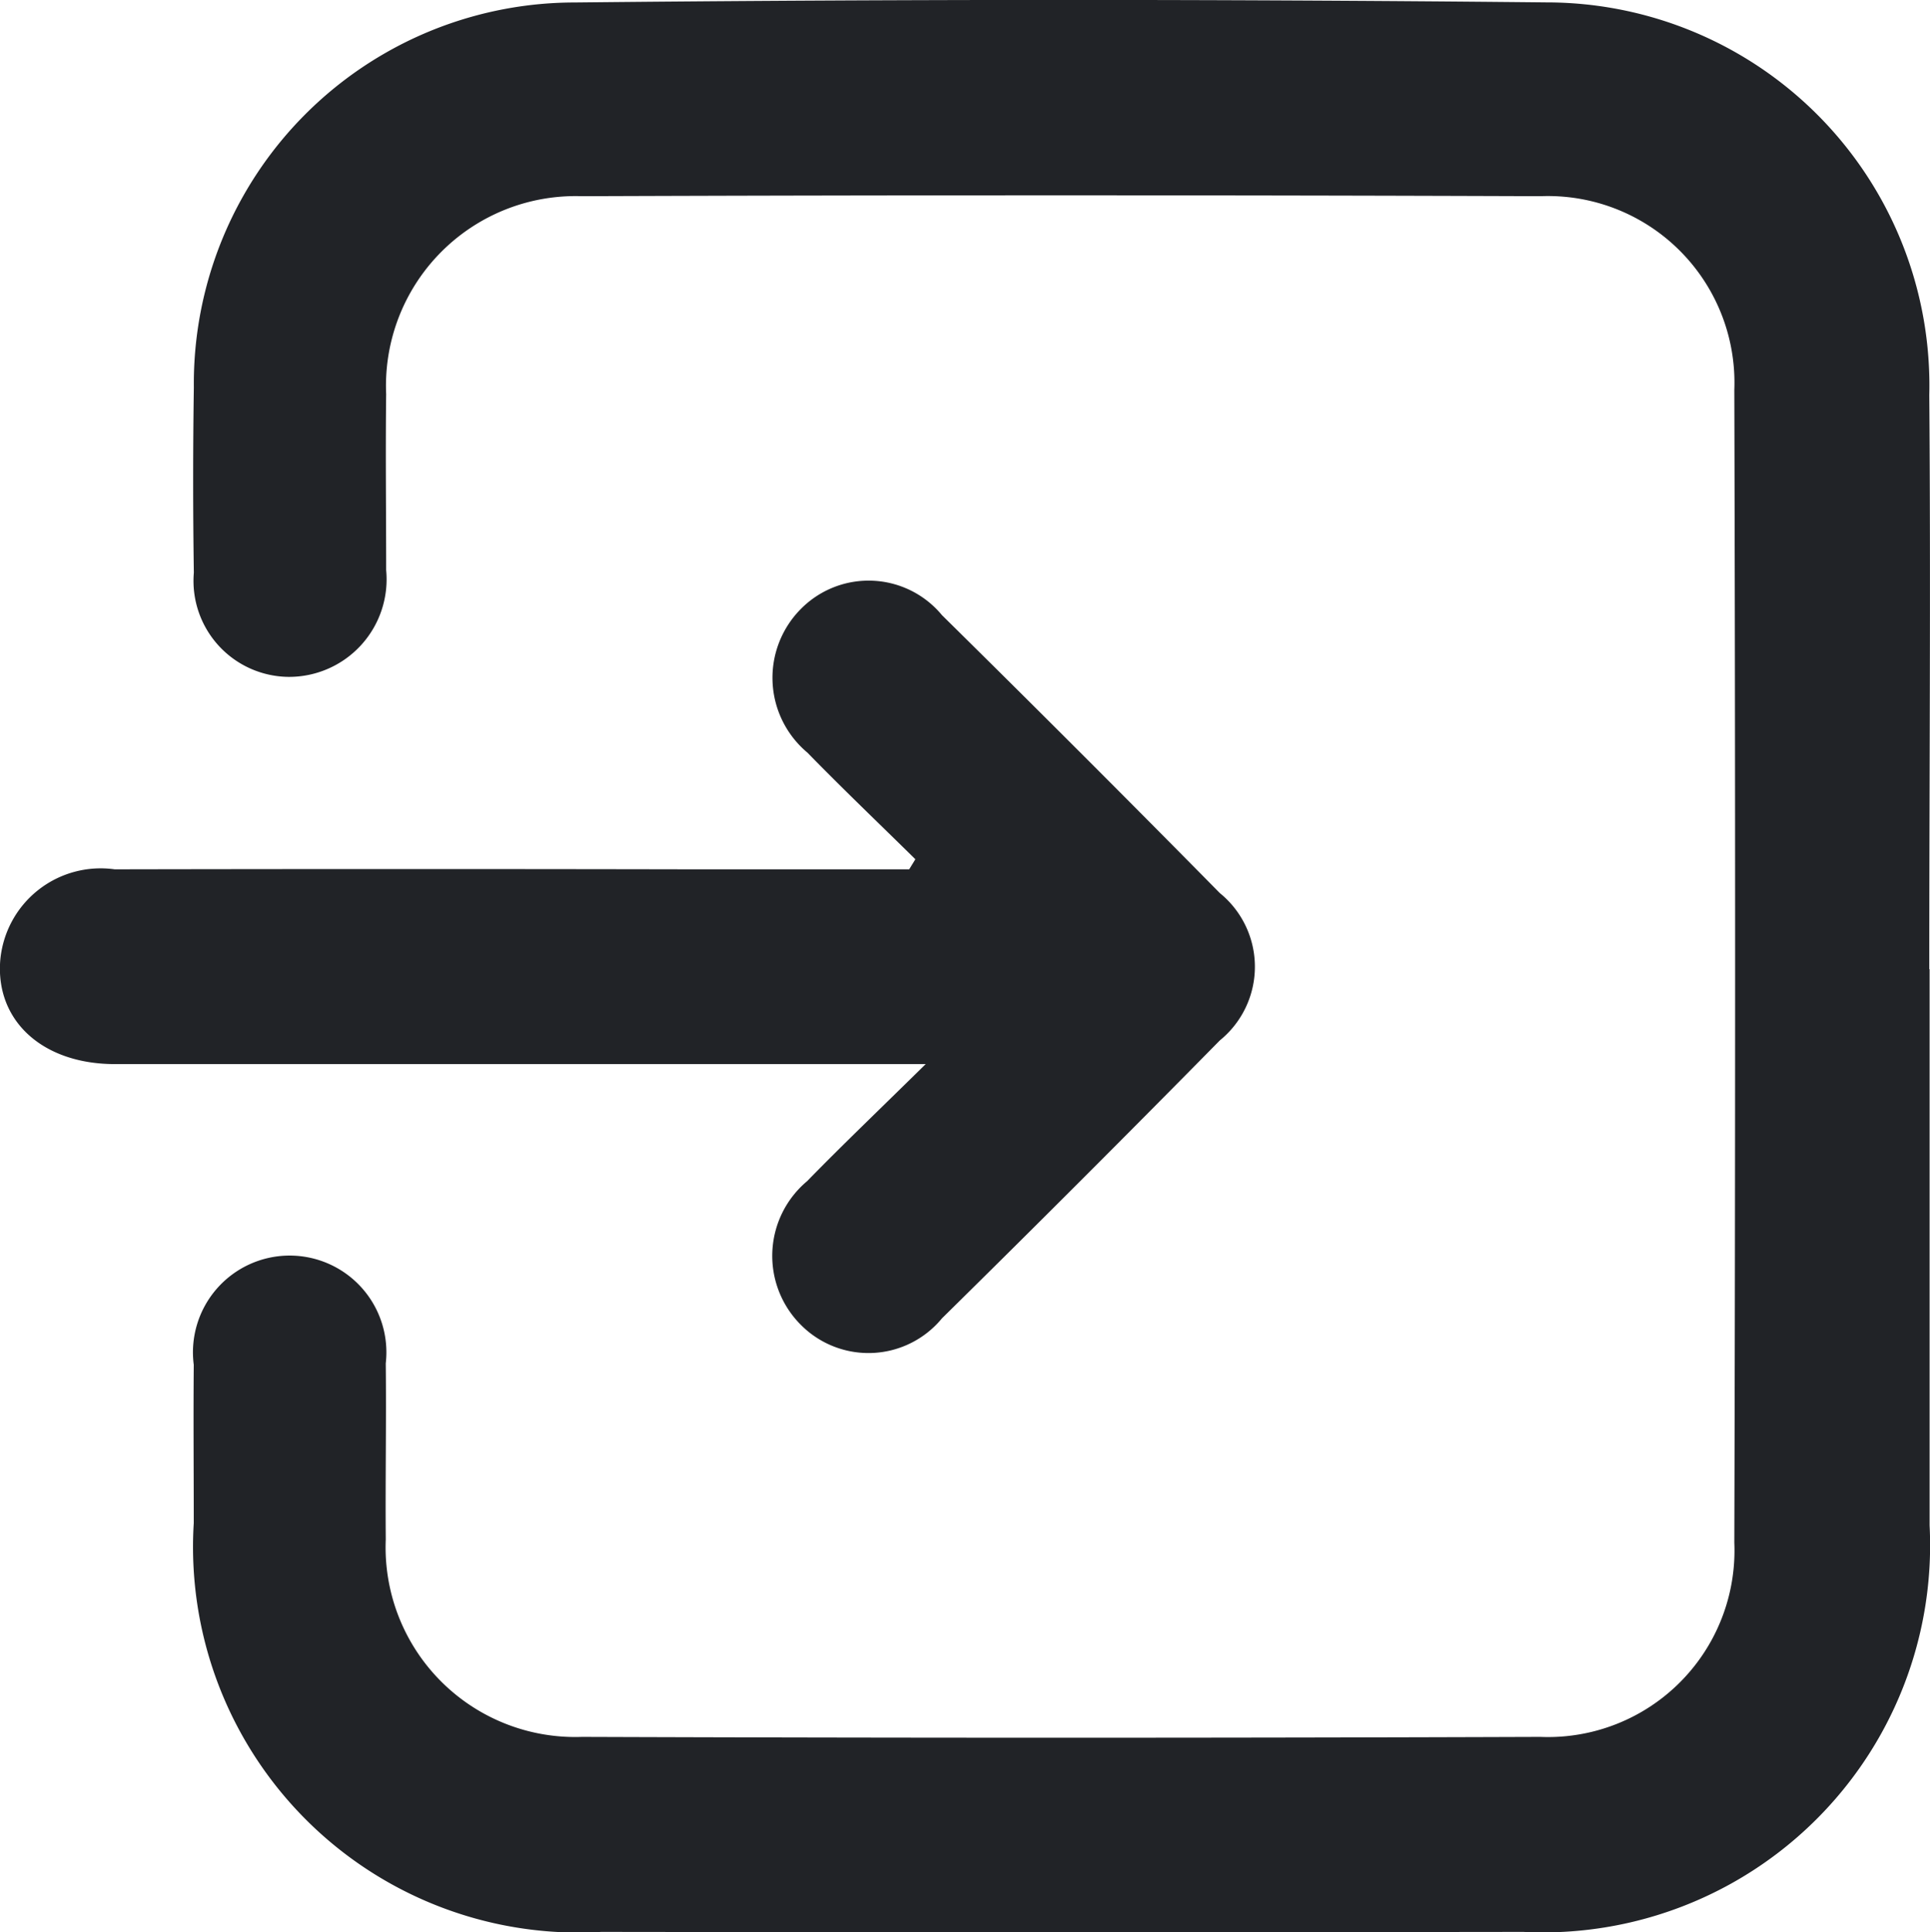 <svg xmlns="http://www.w3.org/2000/svg" xmlns:xlink="http://www.w3.org/1999/xlink" width="24.125" height="24.147" viewBox="0 0 24.125 24.147">
  <defs>
    <clipPath id="clip-path">
      <rect id="Rectangle_658" data-name="Rectangle 658" width="24.125" height="24.147" fill="#212327"/>
    </clipPath>
  </defs>
  <g id="Group_1581" data-name="Group 1581" clip-path="url(#clip-path)">
    <path id="Path_1342" data-name="Path 1342" d="M43.067,12.112c0,2.317,0,4.633,0,6.95a4.839,4.839,0,0,1-5.078,5.081q-5.763.008-11.526,0a4.819,4.819,0,0,1-5.094-5.109c0-.659-.006-1.318,0-1.978a1.209,1.209,0,1,1,2.4-.018c.008.734-.006,1.469,0,2.2a2.37,2.37,0,0,0,2.453,2.468q5.989.021,11.978,0a2.331,2.331,0,0,0,2.426-2.427q.02-7.2,0-14.408A2.332,2.332,0,0,0,38.2,2.452q-5.989-.022-11.978,0a2.37,2.37,0,0,0-2.448,2.473c-.009.734,0,1.469,0,2.2a1.219,1.219,0,0,1-1.217,1.334A1.2,1.2,0,0,1,21.37,7.157q-.017-1.158,0-2.317A4.764,4.764,0,0,1,26.128.031Q32.2-.032,38.276.03a4.786,4.786,0,0,1,4.787,4.906c.019,2.392,0,4.784,0,7.176" transform="translate(-18.947 0)" fill="#212327"/>
    <path id="Path_1343" data-name="Path 1343" d="M11.444,67.675c-.451-.444-.908-.88-1.35-1.333a1.22,1.22,0,0,1-.078-1.8,1.19,1.19,0,0,1,1.76.082q1.749,1.724,3.473,3.473a1.186,1.186,0,0,1,0,1.841q-1.723,1.75-3.473,3.473a1.19,1.19,0,0,1-1.76.086,1.218,1.218,0,0,1,.074-1.8c.442-.453.9-.89,1.482-1.463h-.764q-4.686,0-9.371,0c-.905,0-1.492-.542-1.433-1.295A1.26,1.26,0,0,1,1.434,67.8q3.613-.007,7.226,0h2.706l.078-.127" transform="translate(-0.001 -56.936)" fill="#212327"/>
  </g>
</svg>
